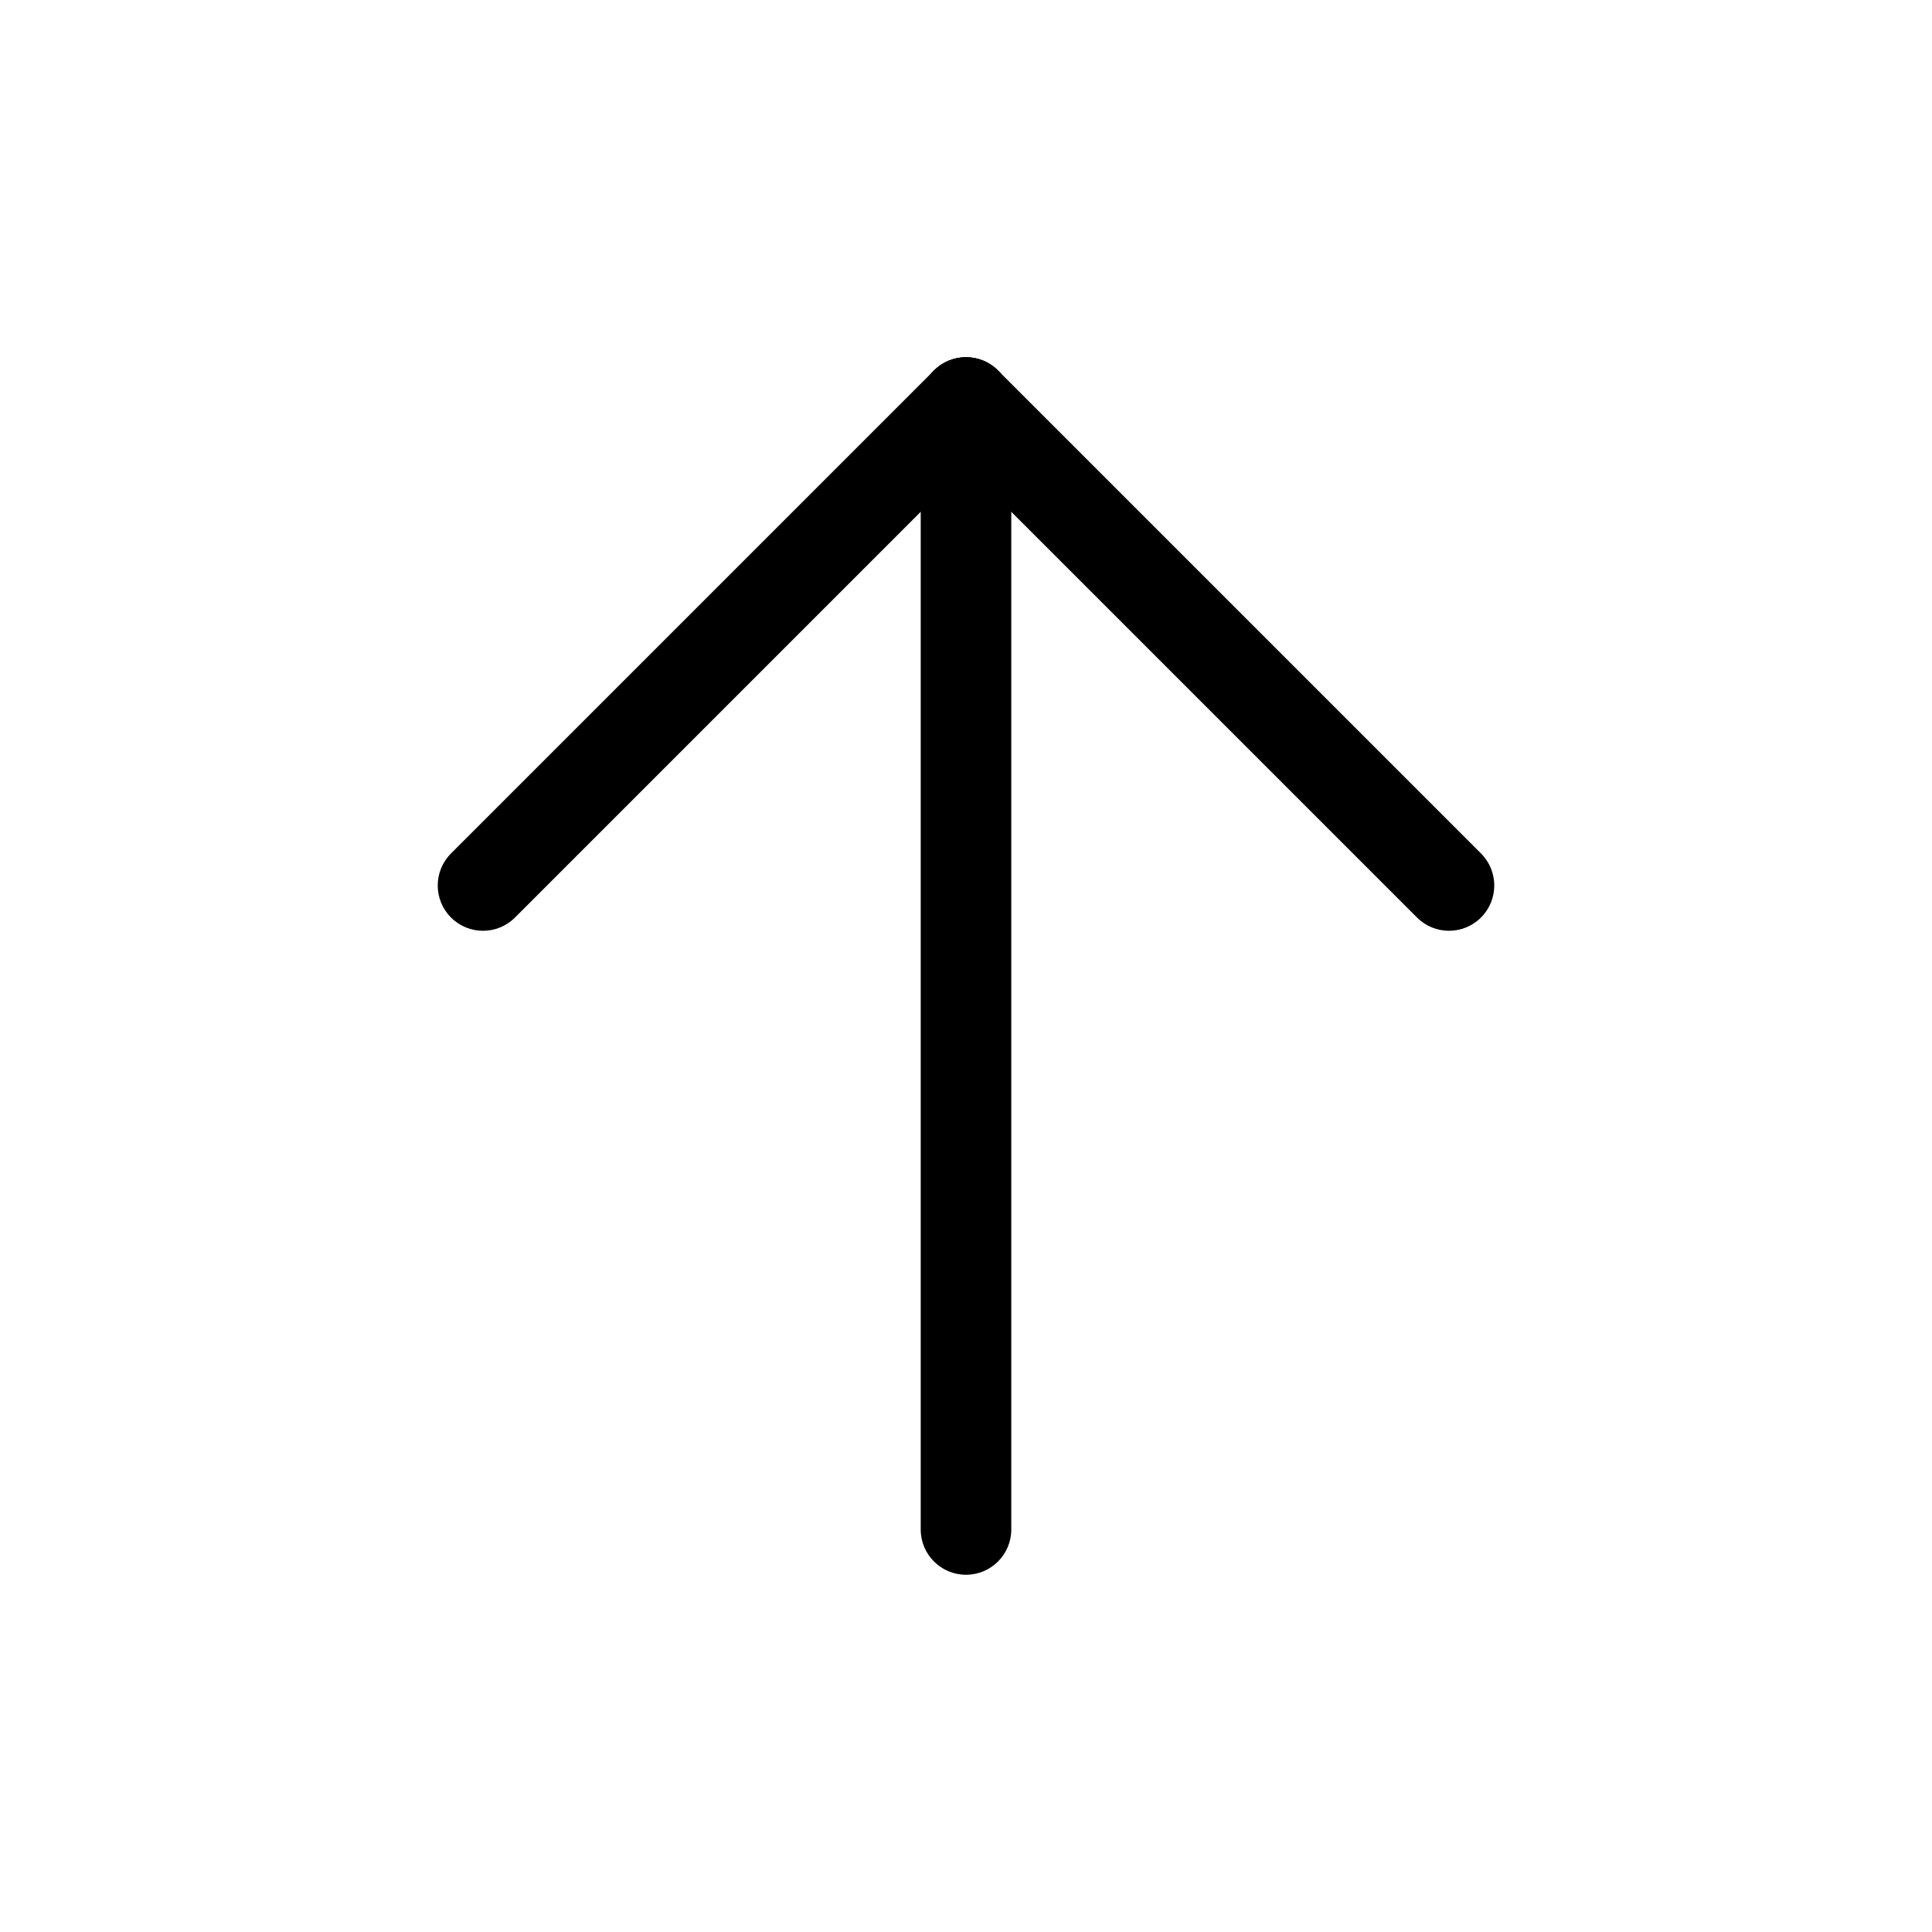 <svg viewBox="0 0 32 32" xmlns="http://www.w3.org/2000/svg">
  <path
    fill-rule="evenodd"
    clip-rule="evenodd"
    d="M16 5.917C16.414 5.917 16.75 6.253 16.75 6.667V25.333C16.75 25.748 16.414 26.083 16 26.083C15.586 26.083 15.25 25.748 15.25 25.333V6.667C15.25 6.253 15.586 5.917 16 5.917Z"
  />
  <path
    fill-rule="evenodd"
    clip-rule="evenodd"
    d="M15.47 6.136C15.763 5.844 16.237 5.844 16.53 6.136L24.53 14.136C24.823 14.429 24.823 14.904 24.53 15.197C24.237 15.49 23.763 15.49 23.47 15.197L15.47 7.197C15.177 6.904 15.177 6.429 15.47 6.136Z"
  />
  <path
    fill-rule="evenodd"
    clip-rule="evenodd"
    d="M16.53 6.136C16.823 6.429 16.823 6.904 16.53 7.197L8.53 15.197C8.237 15.49 7.763 15.49 7.47 15.197C7.177 14.904 7.177 14.429 7.47 14.136L15.47 6.136C15.763 5.844 16.237 5.844 16.53 6.136Z"
  />
</svg>
